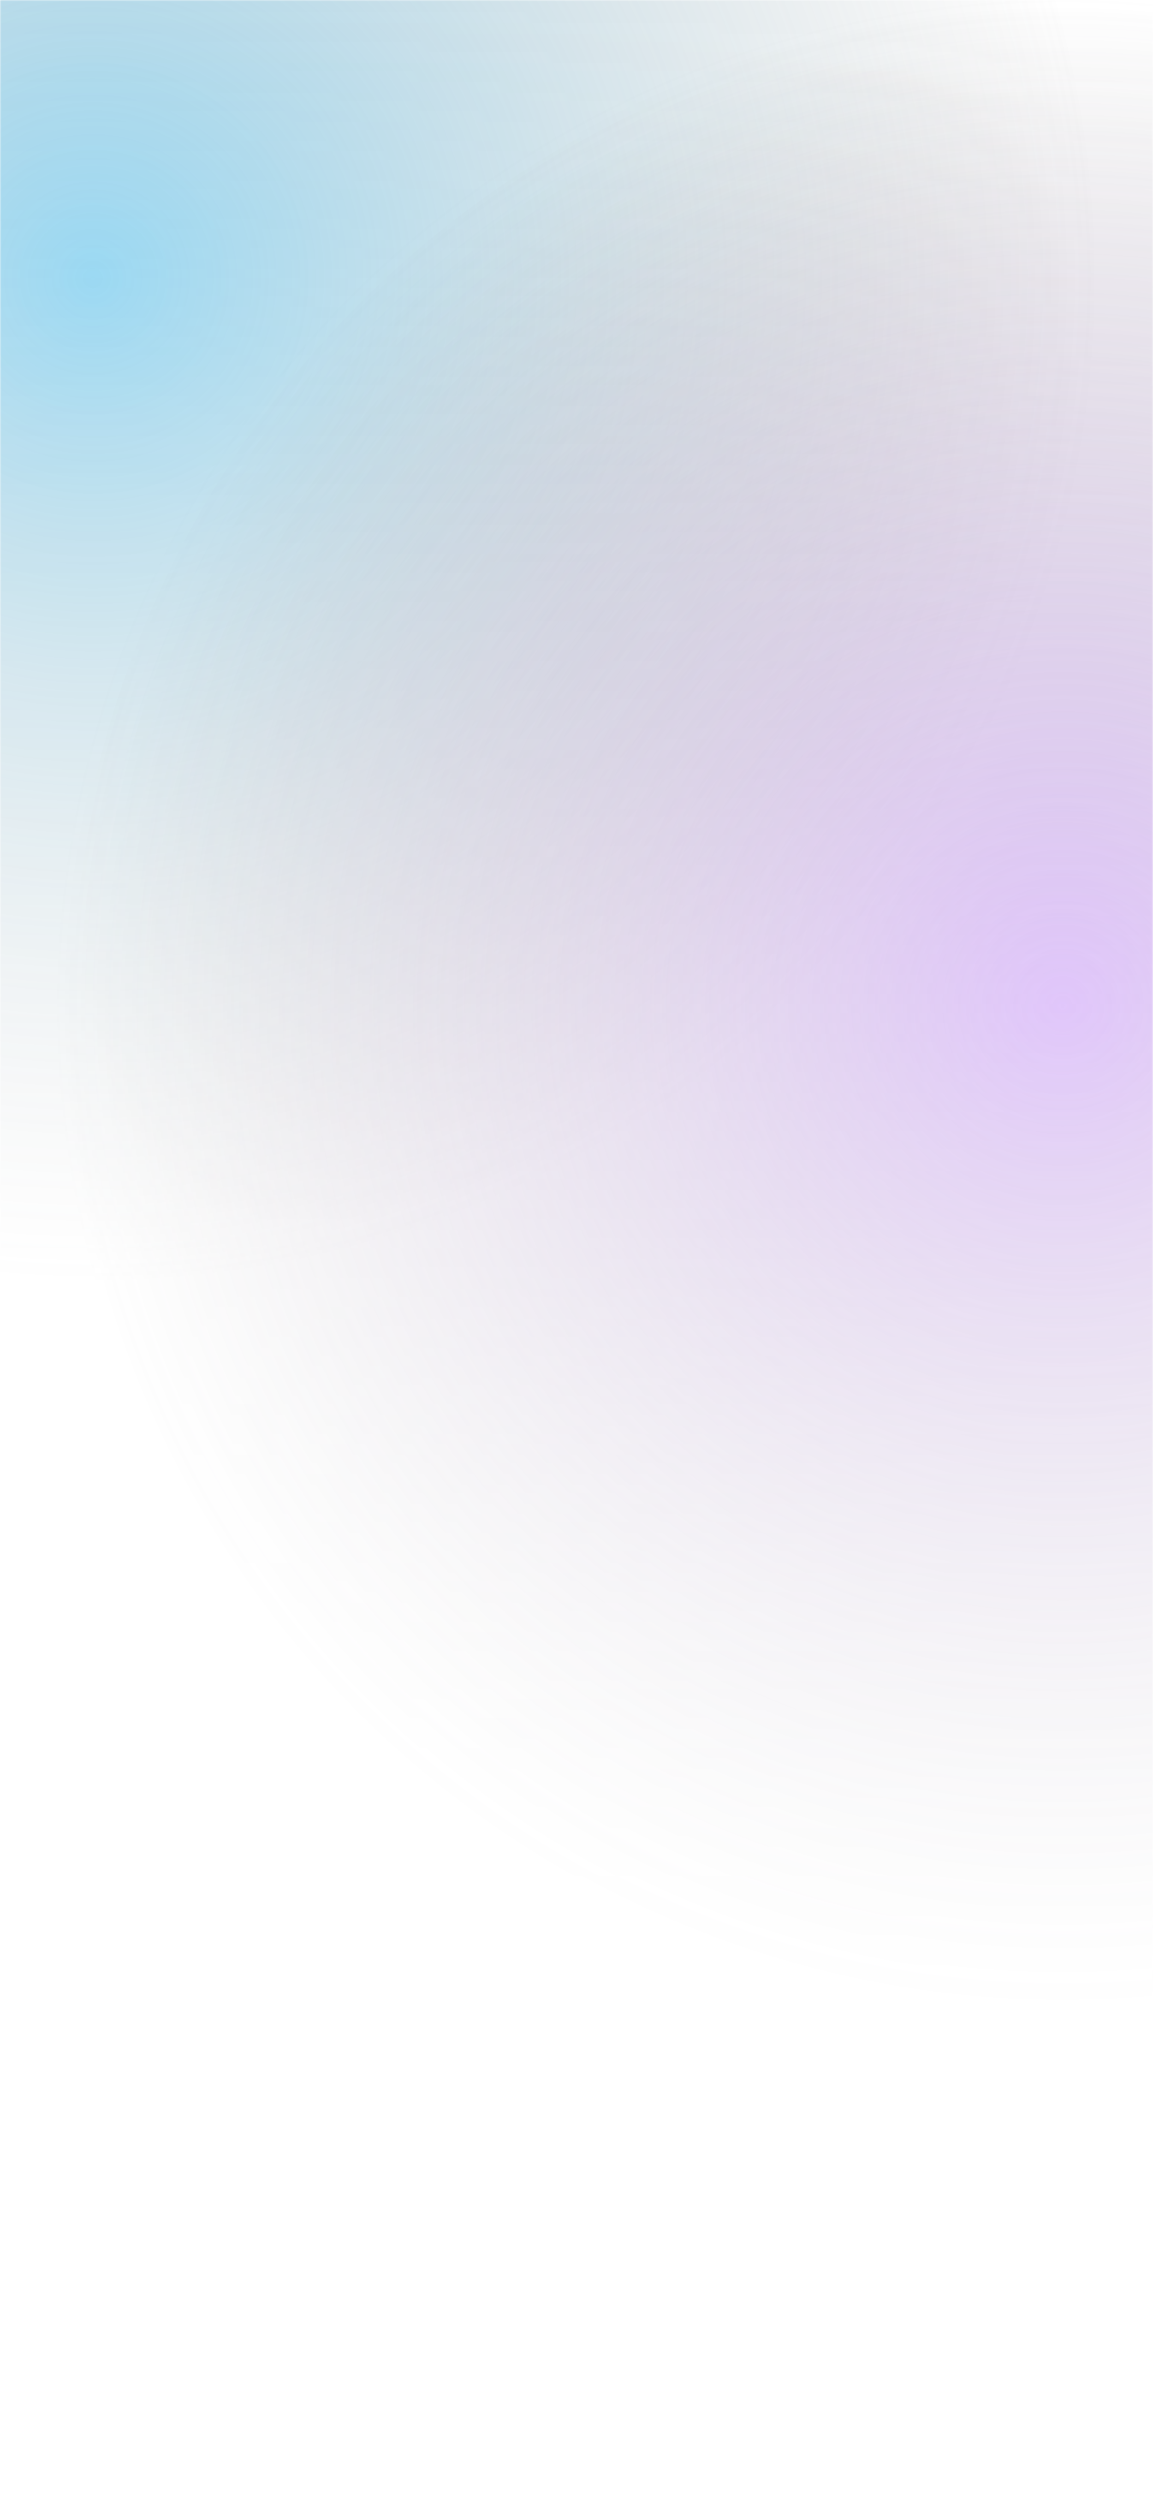 <svg width="430" height="932" viewBox="0 0 430 932" fill="none" xmlns="http://www.w3.org/2000/svg">
<mask id="mask0_27_1080" style="mask-type:alpha" maskUnits="userSpaceOnUse" x="0" y="0" width="430" height="932">
<rect y="932" width="932" height="430" transform="rotate(-90 0 932)" fill="url(#paint0_linear_27_1080)"/>
</mask>
<g mask="url(#mask0_27_1080)">
<g opacity="0.5" filter="url(#filter0_f_27_1080)">
<circle cx="35" cy="104" r="375" fill="url(#paint1_radial_27_1080)"/>
</g>
<g opacity="0.7" filter="url(#filter1_f_27_1080)">
<circle cx="396" cy="375" r="375" fill="url(#paint2_radial_27_1080)"/>
</g>
</g>
<defs>
<filter id="filter0_f_27_1080" x="-540" y="-471" width="1150" height="1150" filterUnits="userSpaceOnUse" color-interpolation-filters="sRGB">
<feFlood flood-opacity="0" result="BackgroundImageFix"/>
<feBlend mode="normal" in="SourceGraphic" in2="BackgroundImageFix" result="shape"/>
<feGaussianBlur stdDeviation="100" result="effect1_foregroundBlur_27_1080"/>
</filter>
<filter id="filter1_f_27_1080" x="-179" y="-200" width="1150" height="1150" filterUnits="userSpaceOnUse" color-interpolation-filters="sRGB">
<feFlood flood-opacity="0" result="BackgroundImageFix"/>
<feBlend mode="normal" in="SourceGraphic" in2="BackgroundImageFix" result="shape"/>
<feGaussianBlur stdDeviation="100" result="effect1_foregroundBlur_27_1080"/>
</filter>
<linearGradient id="paint0_linear_27_1080" x1="932" y1="1147" x2="0" y2="1147" gradientUnits="userSpaceOnUse">
<stop stop-color="white"/>
<stop offset="1" stop-color="white" stop-opacity="0"/>
</linearGradient>
<radialGradient id="paint1_radial_27_1080" cx="0" cy="0" r="1" gradientUnits="userSpaceOnUse" gradientTransform="translate(35 104) rotate(90) scale(375)">
<stop stop-color="#1FA9E3"/>
<stop offset="1" stop-color="#737373" stop-opacity="0"/>
</radialGradient>
<radialGradient id="paint2_radial_27_1080" cx="0" cy="0" r="1" gradientUnits="userSpaceOnUse" gradientTransform="translate(396 375) rotate(90) scale(375)">
<stop stop-color="#B677F4"/>
<stop offset="1" stop-color="#737373" stop-opacity="0"/>
</radialGradient>
</defs>
</svg>
